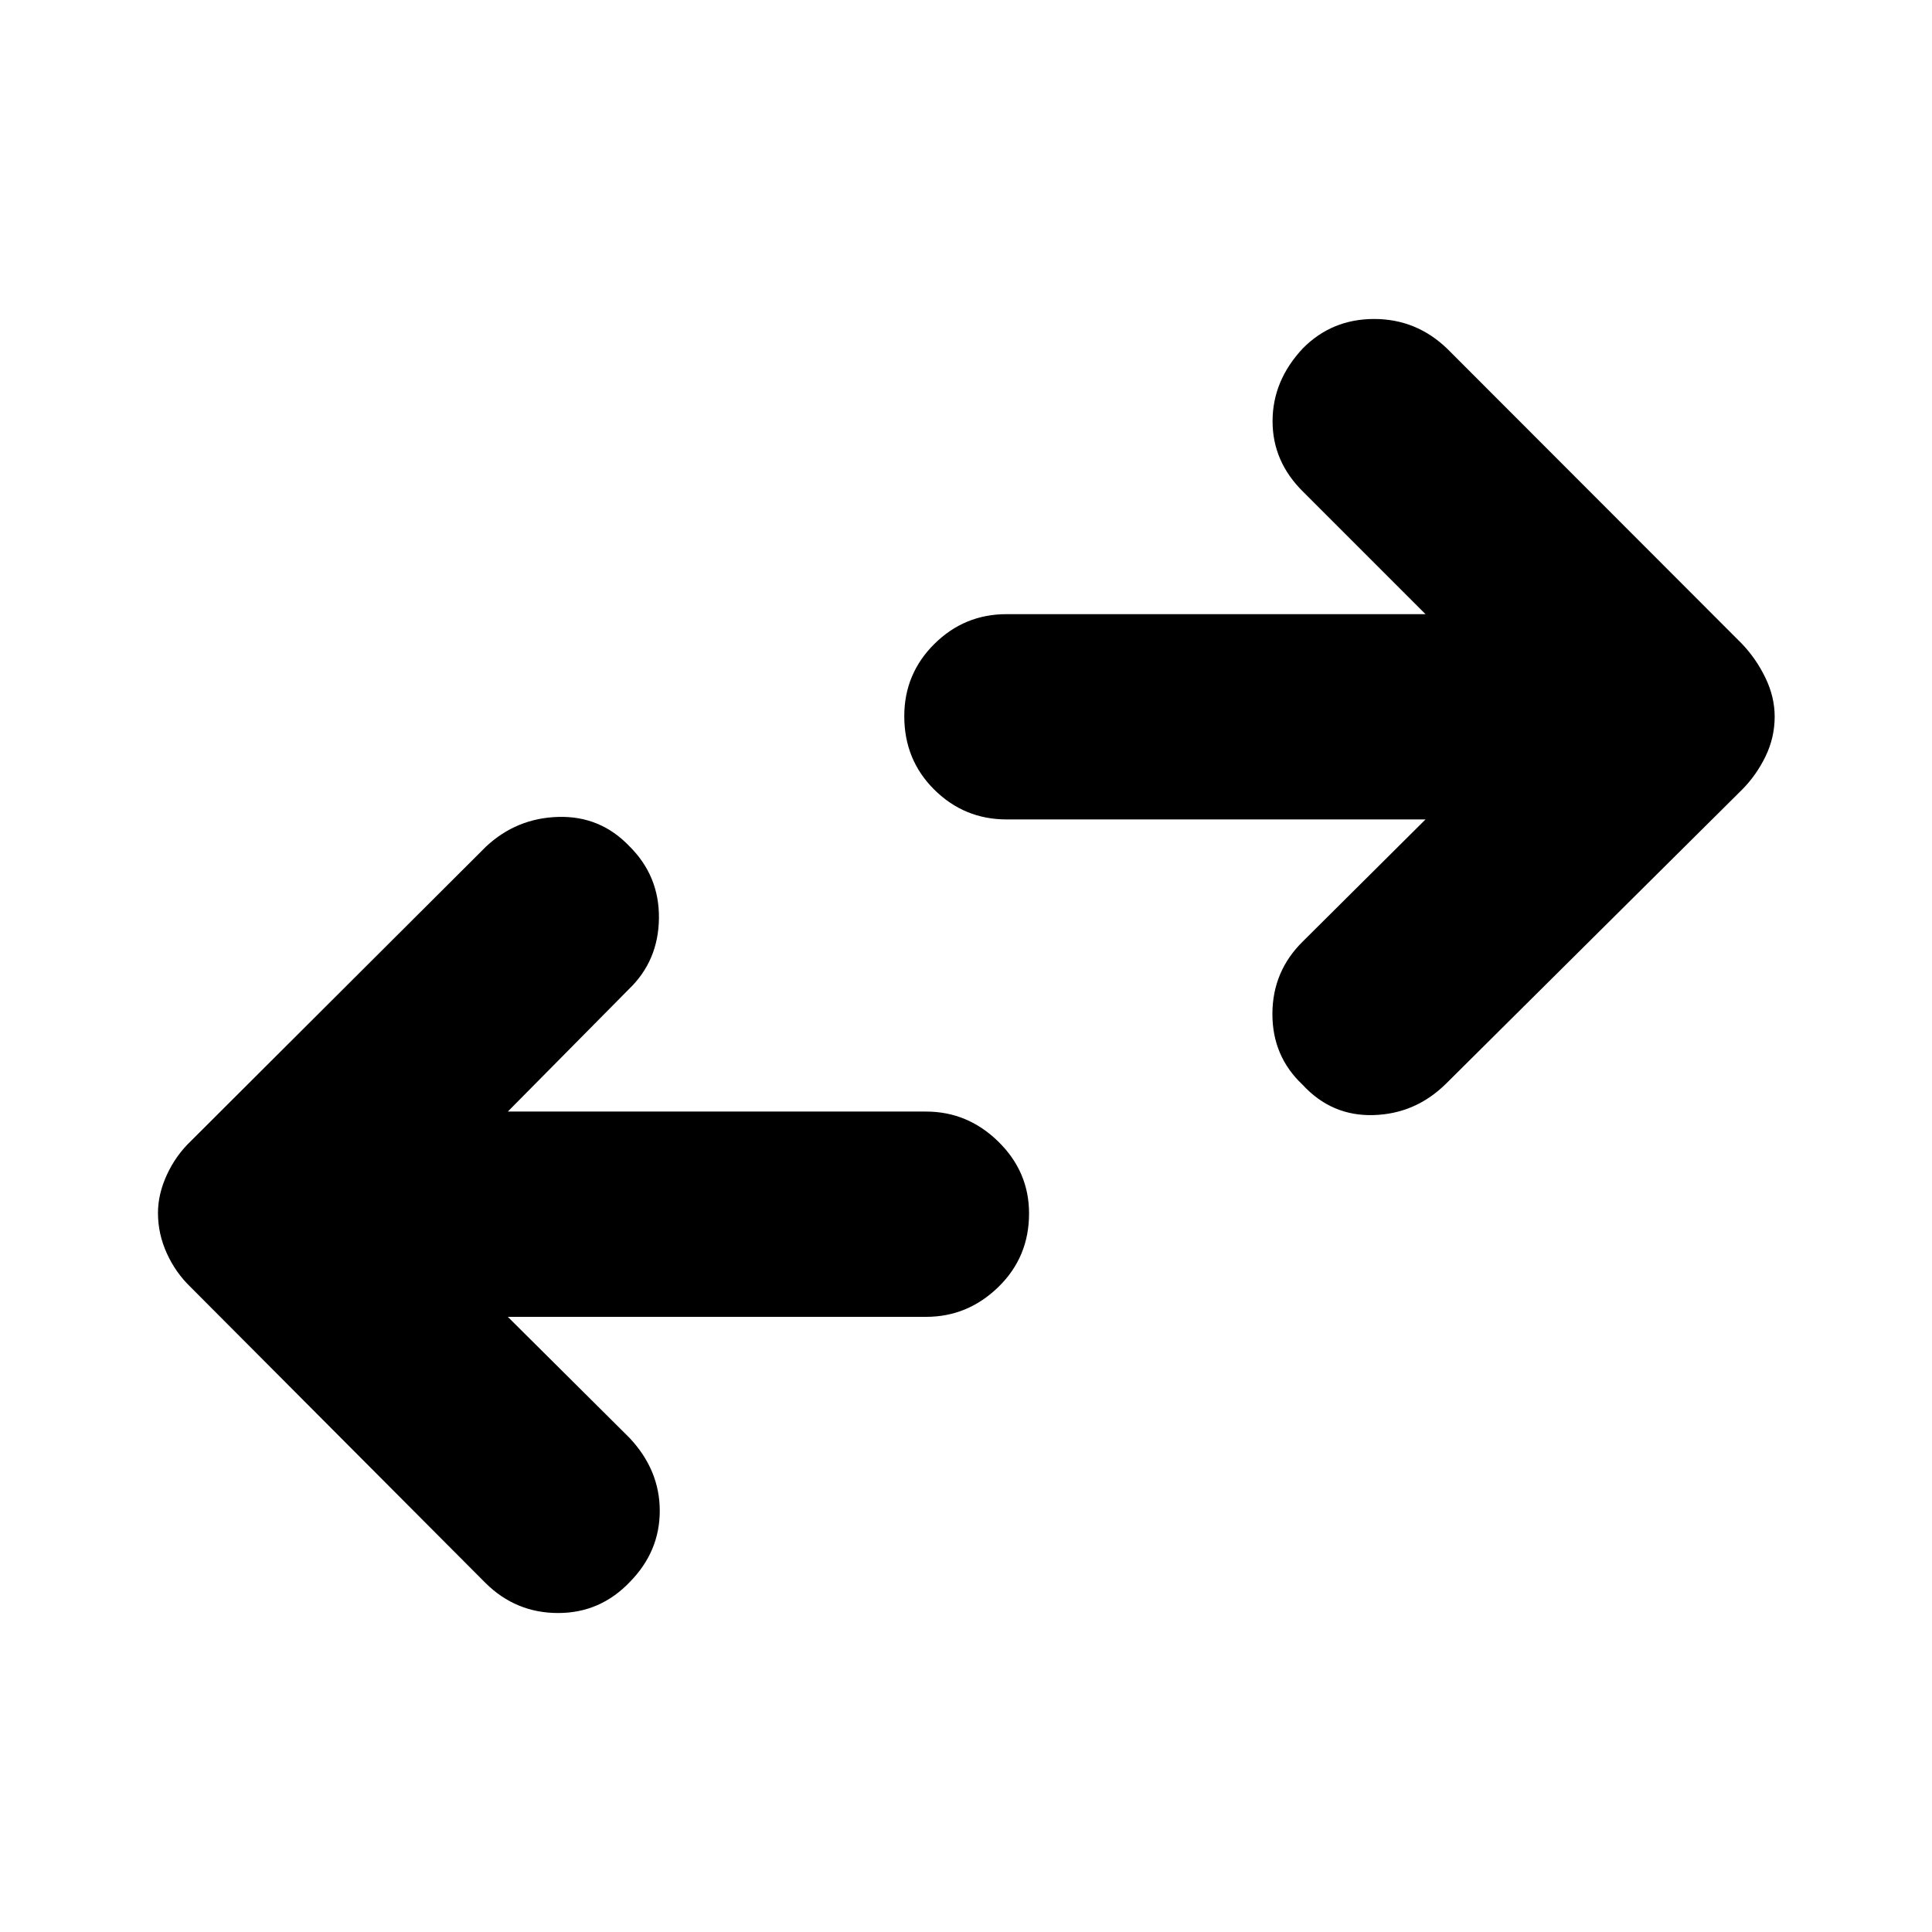 <svg xmlns="http://www.w3.org/2000/svg" height="40" viewBox="0 -960 960 960" width="40"><path d="m252.33-305.67 60.5 60.17q15 16 15 36.19 0 20.19-14.74 35.25-14.76 15.56-35.74 15.56-20.98 0-36.02-14.83l-146.5-147q-7.5-7.17-11.91-16.84-4.42-9.67-4.42-20.09 0-9.41 4.42-18.99 4.41-9.58 11.91-16.75L241.5-539.33q15.17-14.17 35.92-14.75 20.75-.59 35.17 14.41 15.08 14.84 14.83 36-.25 21.17-15.09 35.34l-60 60.66h207.84q20.66 0 35.91 14.95 15.25 14.95 15.25 35.67 0 21.72-15.25 36.55-15.25 14.83-35.91 14.83H252.33Zm456-247.16H500.17q-21 0-35.92-14.79-14.92-14.78-14.92-36.5 0-21.05 14.92-35.88 14.92-14.83 35.92-14.83h208.16l-60.66-60.67q-15.34-15-15.34-35.19 0-20.19 15.08-36.25 14.42-14.56 35.41-14.56 20.98 0 36.35 14.83l146.33 146.5q7.17 7.5 11.75 17.01 4.58 9.5 4.58 19.25 0 10.41-4.58 19.83-4.58 9.41-11.75 16.58L718.33-421.33q-15.16 14.83-35.91 15.41-20.75.59-35.18-15.08-15.07-14.17-14.99-35.33.08-21.17 15.25-36l60.83-60.5Z"/></svg>